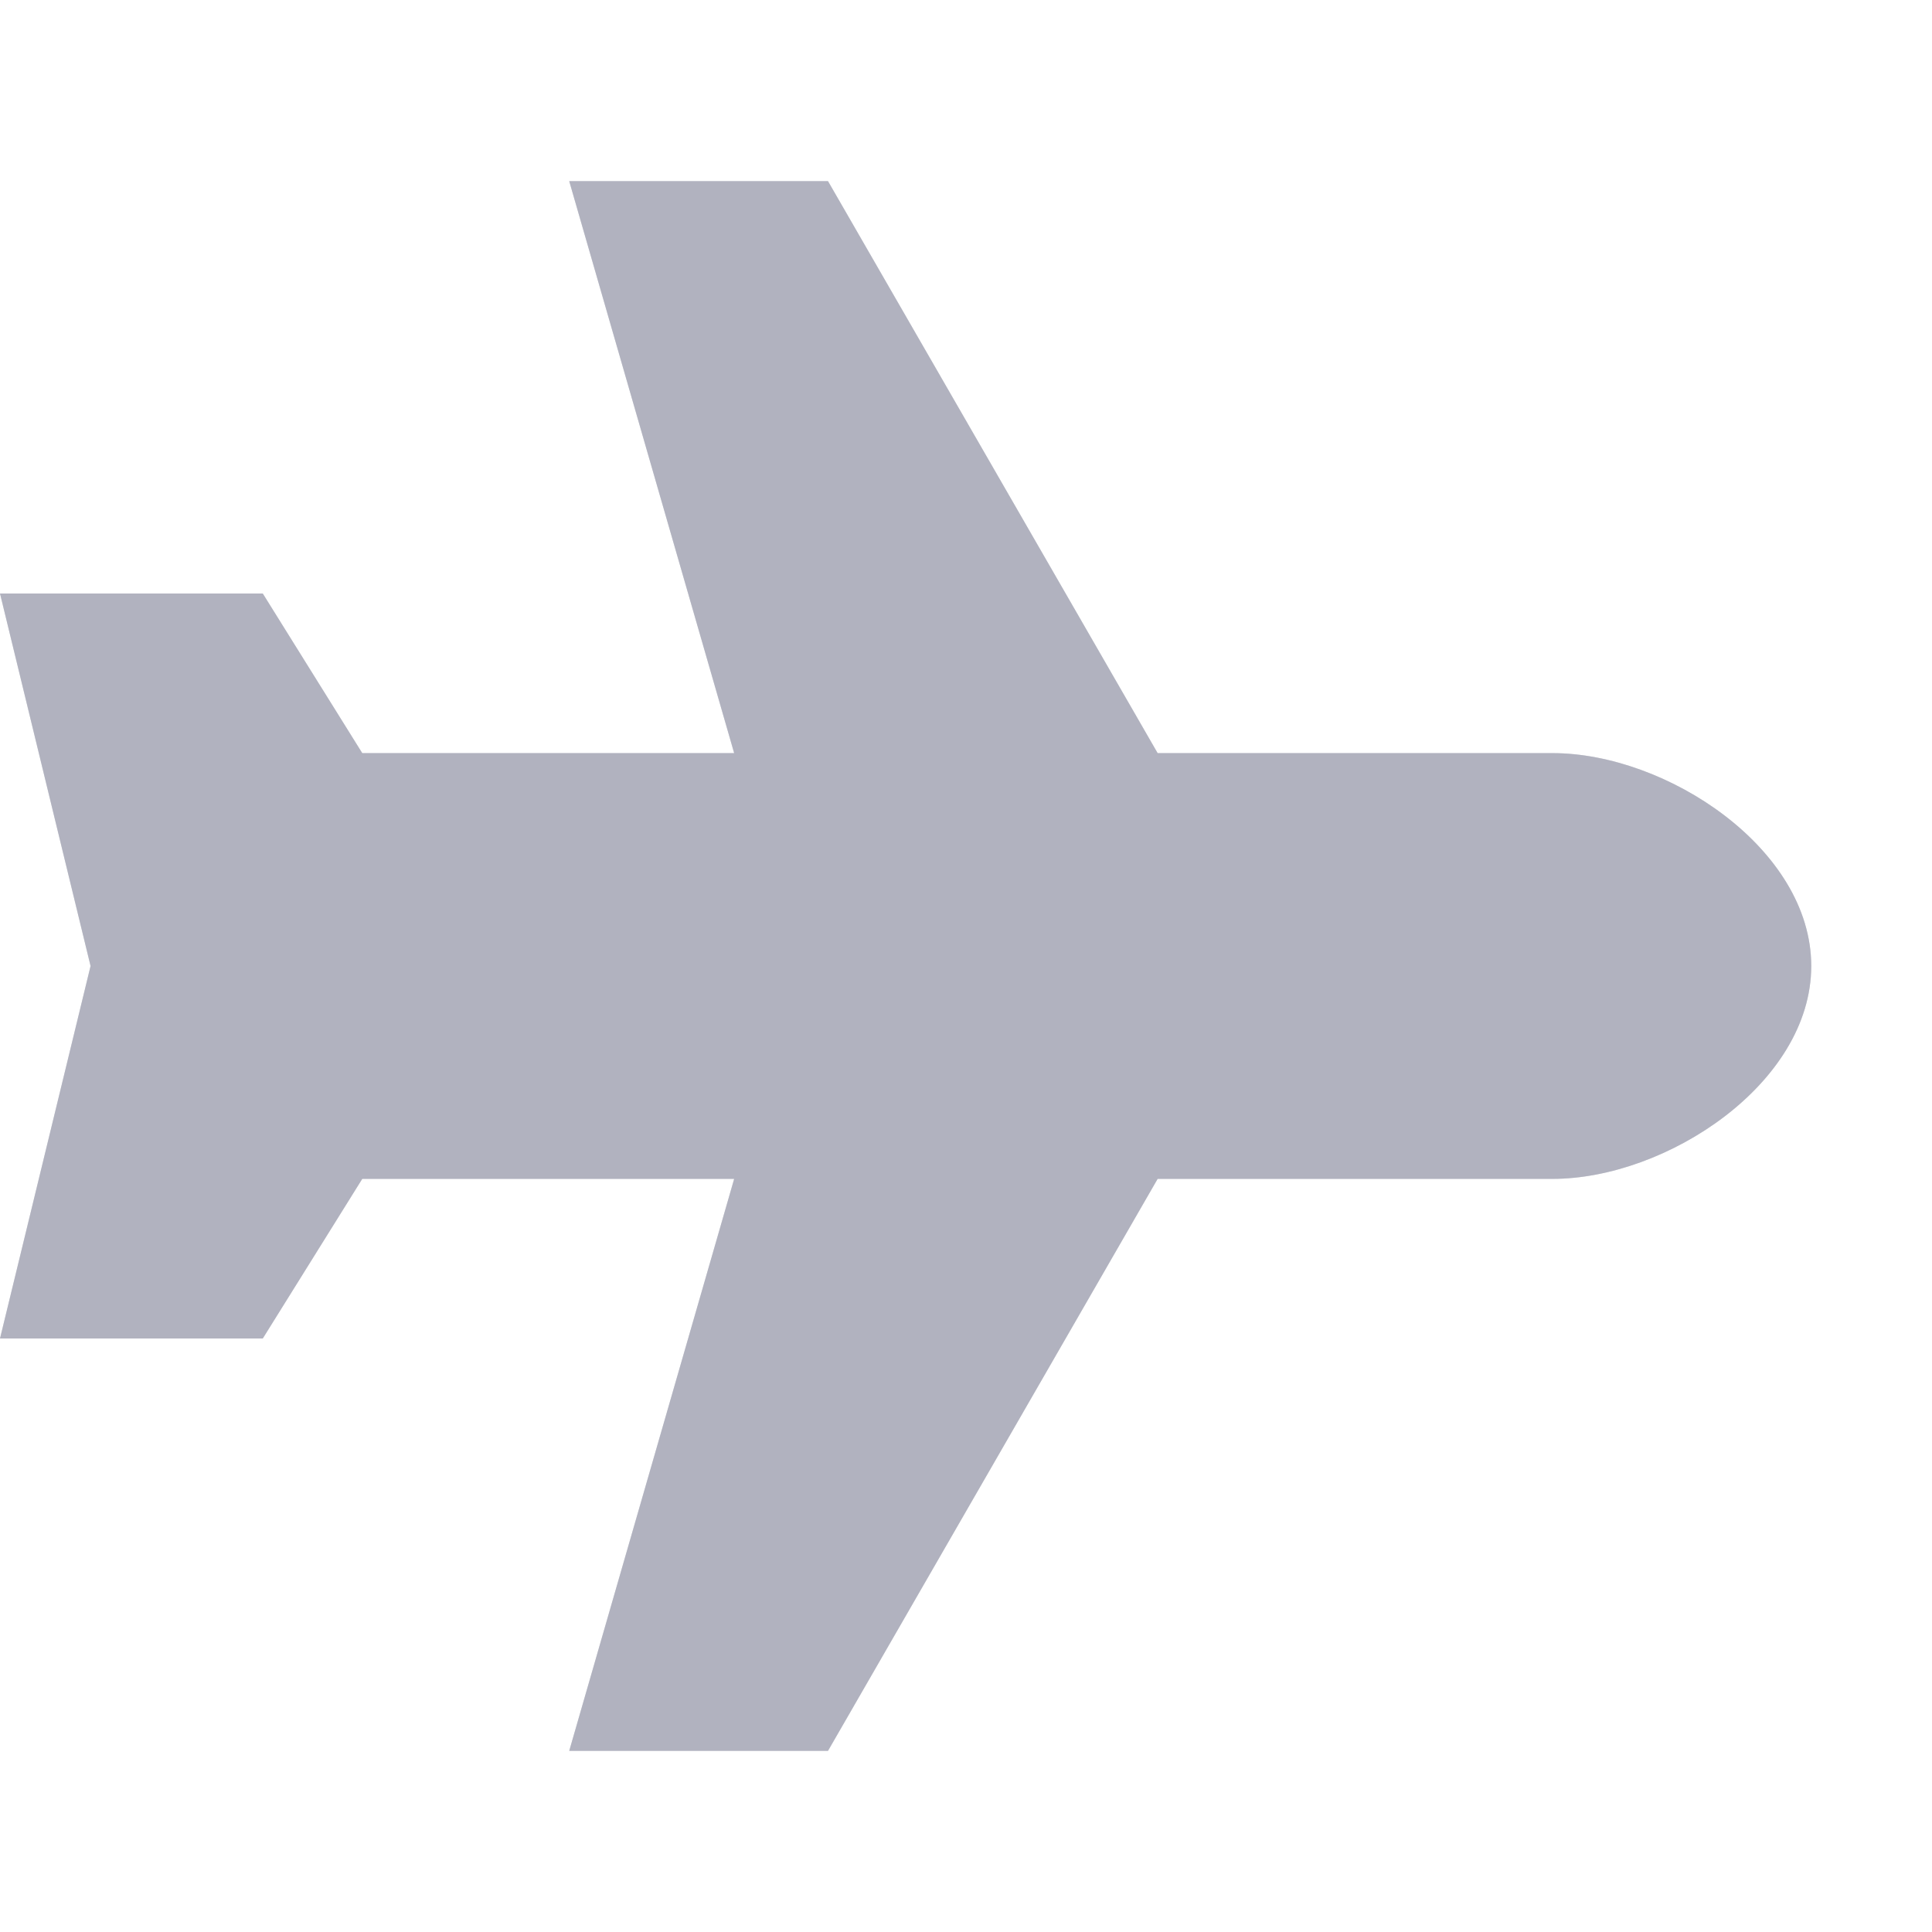<svg xmlns="http://www.w3.org/2000/svg" xmlns:xlink="http://www.w3.org/1999/xlink" width="16" height="16" viewBox="0 0 16 16"><defs><style>.a{fill:#c0c1c6;}.b{opacity:0.5;}.c{clip-path:url(#a);}.d{fill:#636680;}</style><clipPath id="a"><path class="a" d="M12.857,4.737H9.587L6.857,0H4.714L6.08,4.737H3L2.176,3.415H0L.75,6.5,0,9.585H2.176L3,8.263H6.08L4.714,13H6.857l2.73-4.737h3.27C13.8,8.263,15,7.473,15,6.5s-1.2-1.763-2.143-1.763" transform="translate(0 0.5)"/></clipPath></defs><g class="b" transform="translate(0 1)"><path class="a" d="M12.857,4.737H9.587L6.857,0H4.714L6.08,4.737H3L2.176,3.415H0L.75,6.5,0,9.585H2.176L3,8.263H6.08L4.714,13H6.857l2.73-4.737h3.27C13.8,8.263,15,7.473,15,6.5s-1.2-1.763-2.143-1.763" transform="translate(0 0.5)"/><g class="c"><g transform="translate(0 -1)"><rect class="d" width="16" height="16"/></g></g></g></svg>